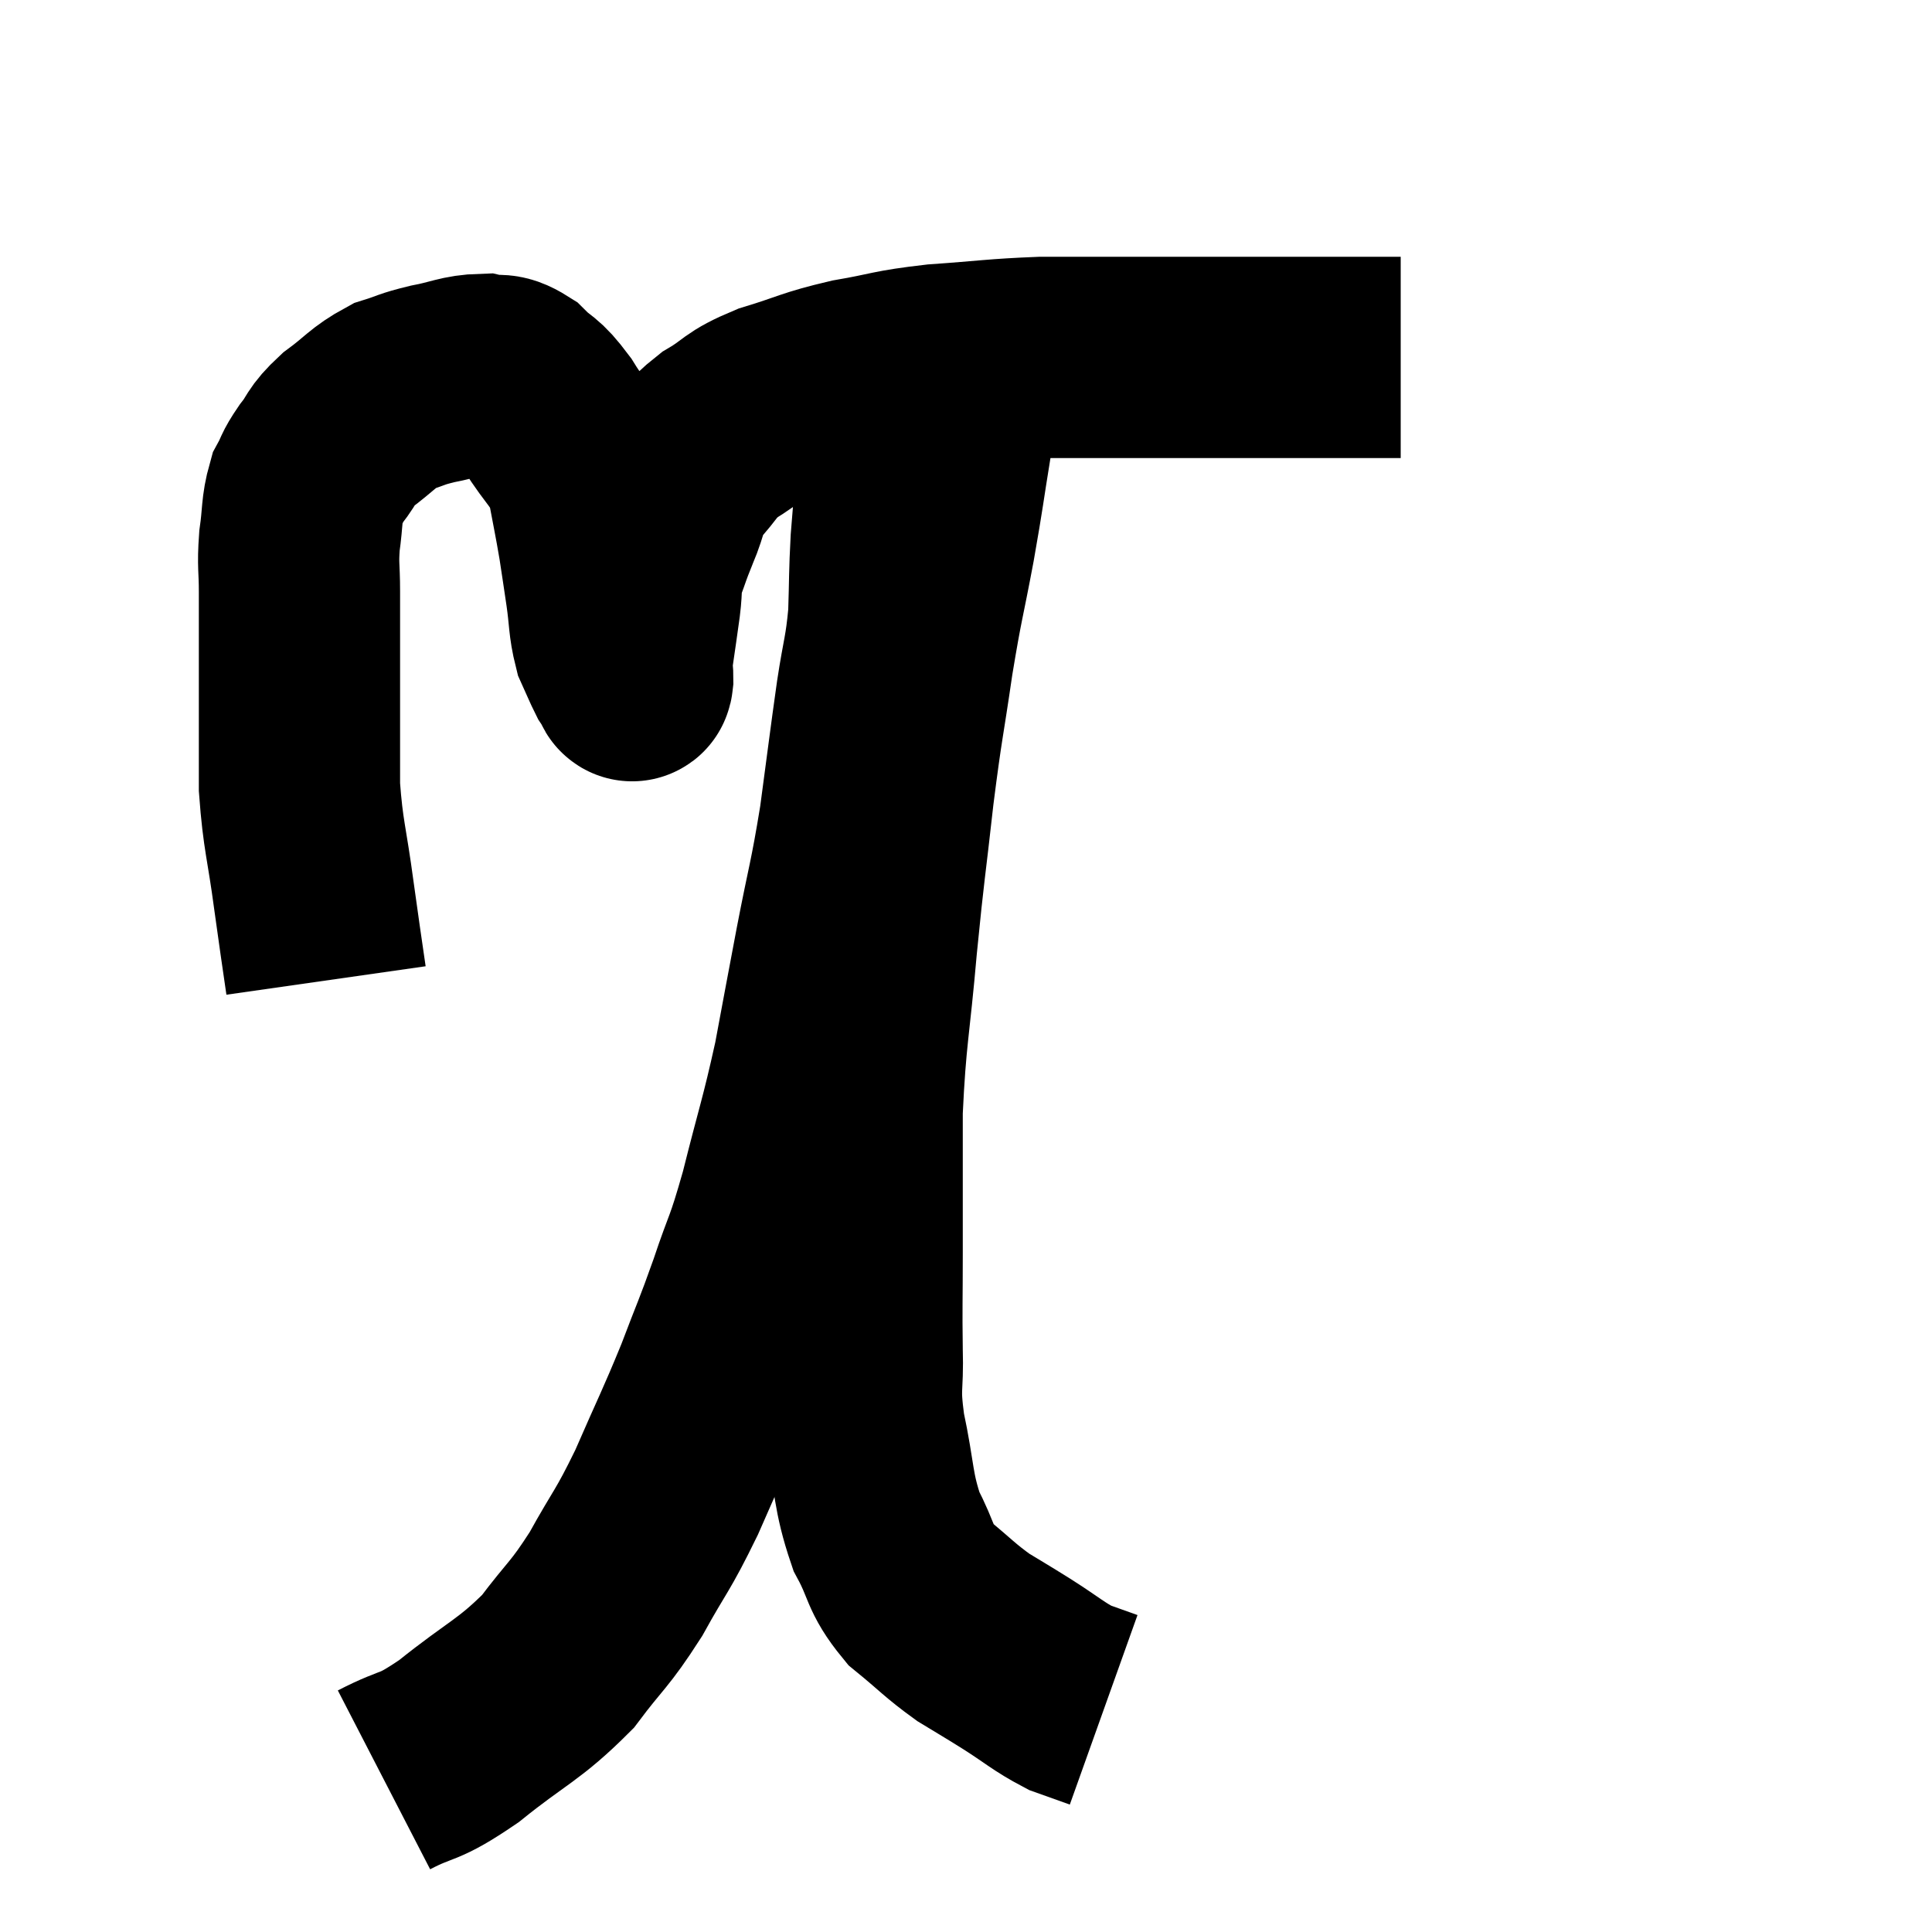 <svg width="48" height="48" viewBox="0 0 48 48" xmlns="http://www.w3.org/2000/svg"><path d="M 8.1 24.36 C 7.95 23.31, 7.965 23.46, 7.8 22.26 C 7.62 20.91, 7.53 20.775, 7.44 19.56 C 7.44 18.48, 7.44 18.225, 7.44 17.4 C 7.44 16.83, 7.44 16.935, 7.44 16.26 C 7.44 15.48, 7.44 15.405, 7.44 14.7 C 7.44 14.07, 7.395 14.07, 7.44 13.44 C 7.53 12.81, 7.485 12.66, 7.62 12.18 C 7.8 11.85, 7.725 11.895, 7.98 11.52 C 8.31 11.1, 8.19 11.1, 8.64 10.68 C 9.21 10.26, 9.255 10.125, 9.78 9.84 C 10.26 9.69, 10.185 9.675, 10.74 9.54 C 11.37 9.42, 11.49 9.315, 12 9.3 C 12.39 9.39, 12.375 9.225, 12.78 9.48 C 13.2 9.9, 13.17 9.72, 13.62 10.32 C 14.1 11.1, 14.265 11.085, 14.58 11.88 C 14.73 12.69, 14.76 12.795, 14.88 13.5 C 14.97 14.1, 14.97 14.085, 15.06 14.7 C 15.15 15.33, 15.12 15.48, 15.24 15.96 C 15.39 16.29, 15.435 16.41, 15.54 16.62 C 15.6 16.71, 15.63 16.755, 15.66 16.8 C 15.66 16.8, 15.66 16.8, 15.66 16.8 C 15.66 16.8, 15.645 16.785, 15.66 16.8 C 15.69 16.83, 15.705 16.995, 15.72 16.86 C 15.72 16.56, 15.675 16.725, 15.72 16.26 C 15.81 15.63, 15.825 15.555, 15.9 15 C 15.96 14.52, 15.9 14.52, 16.02 14.04 C 16.2 13.56, 16.155 13.635, 16.38 13.08 C 16.65 12.45, 16.545 12.39, 16.92 11.82 C 17.4 11.31, 17.31 11.25, 17.88 10.8 C 18.54 10.41, 18.375 10.365, 19.2 10.02 C 20.19 9.72, 20.16 9.66, 21.18 9.42 C 22.23 9.24, 22.11 9.195, 23.28 9.06 C 24.57 8.97, 24.72 8.925, 25.86 8.88 C 26.85 8.88, 26.805 8.88, 27.84 8.88 C 28.92 8.88, 29.145 8.88, 30 8.88 C 30.63 8.88, 30.435 8.88, 31.26 8.88 C 32.28 8.88, 32.52 8.88, 33.3 8.88 C 33.84 8.88, 34.005 8.88, 34.38 8.88 C 34.59 8.88, 34.695 8.88, 34.8 8.88 L 34.8 8.88" fill="none" stroke="black" stroke-width="5"></path><path d="M 9.54 44.22 C 10.47 43.74, 10.32 43.995, 11.4 43.26 C 12.63 42.27, 12.885 42.255, 13.86 41.28 C 14.58 40.32, 14.625 40.41, 15.3 39.36 C 15.93 38.22, 15.945 38.34, 16.56 37.08 C 17.16 35.7, 17.25 35.565, 17.76 34.32 C 18.18 33.21, 18.195 33.24, 18.6 32.1 C 18.99 30.93, 18.975 31.185, 19.38 29.76 C 19.8 28.08, 19.875 27.96, 20.22 26.4 C 20.49 24.96, 20.475 25.02, 20.76 23.52 C 21.06 21.96, 21.105 21.96, 21.36 20.4 C 21.57 18.84, 21.6 18.555, 21.78 17.28 C 21.93 16.29, 21.99 16.26, 22.08 15.3 C 22.11 14.37, 22.095 14.28, 22.14 13.44 C 22.2 12.69, 22.23 12.345, 22.26 11.94 C 22.26 11.88, 22.275 12.015, 22.26 11.82 C 22.23 11.49, 22.245 11.52, 22.2 11.16 C 22.14 10.77, 22.155 10.77, 22.08 10.38 C 21.99 9.99, 21.96 9.84, 21.9 9.6 C 21.87 9.51, 21.855 9.465, 21.84 9.42 C 21.84 9.42, 21.84 9.42, 21.84 9.42 L 21.84 9.42" fill="none" stroke="black" stroke-width="5"></path><path d="M 23.46 9.72 C 23.55 10.32, 23.7 9.975, 23.64 10.92 C 23.43 12.21, 23.46 12.135, 23.22 13.5 C 22.95 14.94, 22.935 14.835, 22.68 16.38 C 22.44 18.03, 22.425 17.91, 22.2 19.68 C 21.99 21.57, 21.975 21.48, 21.78 23.46 C 21.6 25.53, 21.51 25.68, 21.42 27.6 C 21.42 29.37, 21.42 29.655, 21.42 31.14 C 21.42 32.34, 21.405 32.445, 21.42 33.54 C 21.45 34.53, 21.33 34.395, 21.48 35.52 C 21.75 36.78, 21.675 37.02, 22.02 38.04 C 22.44 38.82, 22.32 38.94, 22.86 39.6 C 23.52 40.14, 23.58 40.245, 24.18 40.68 C 24.72 41.01, 24.66 40.965, 25.26 41.34 C 25.92 41.76, 26.04 41.895, 26.58 42.18 C 27 42.33, 27.21 42.405, 27.42 42.48 L 27.42 42.48" fill="none" stroke="black" stroke-width="5"></path></svg>